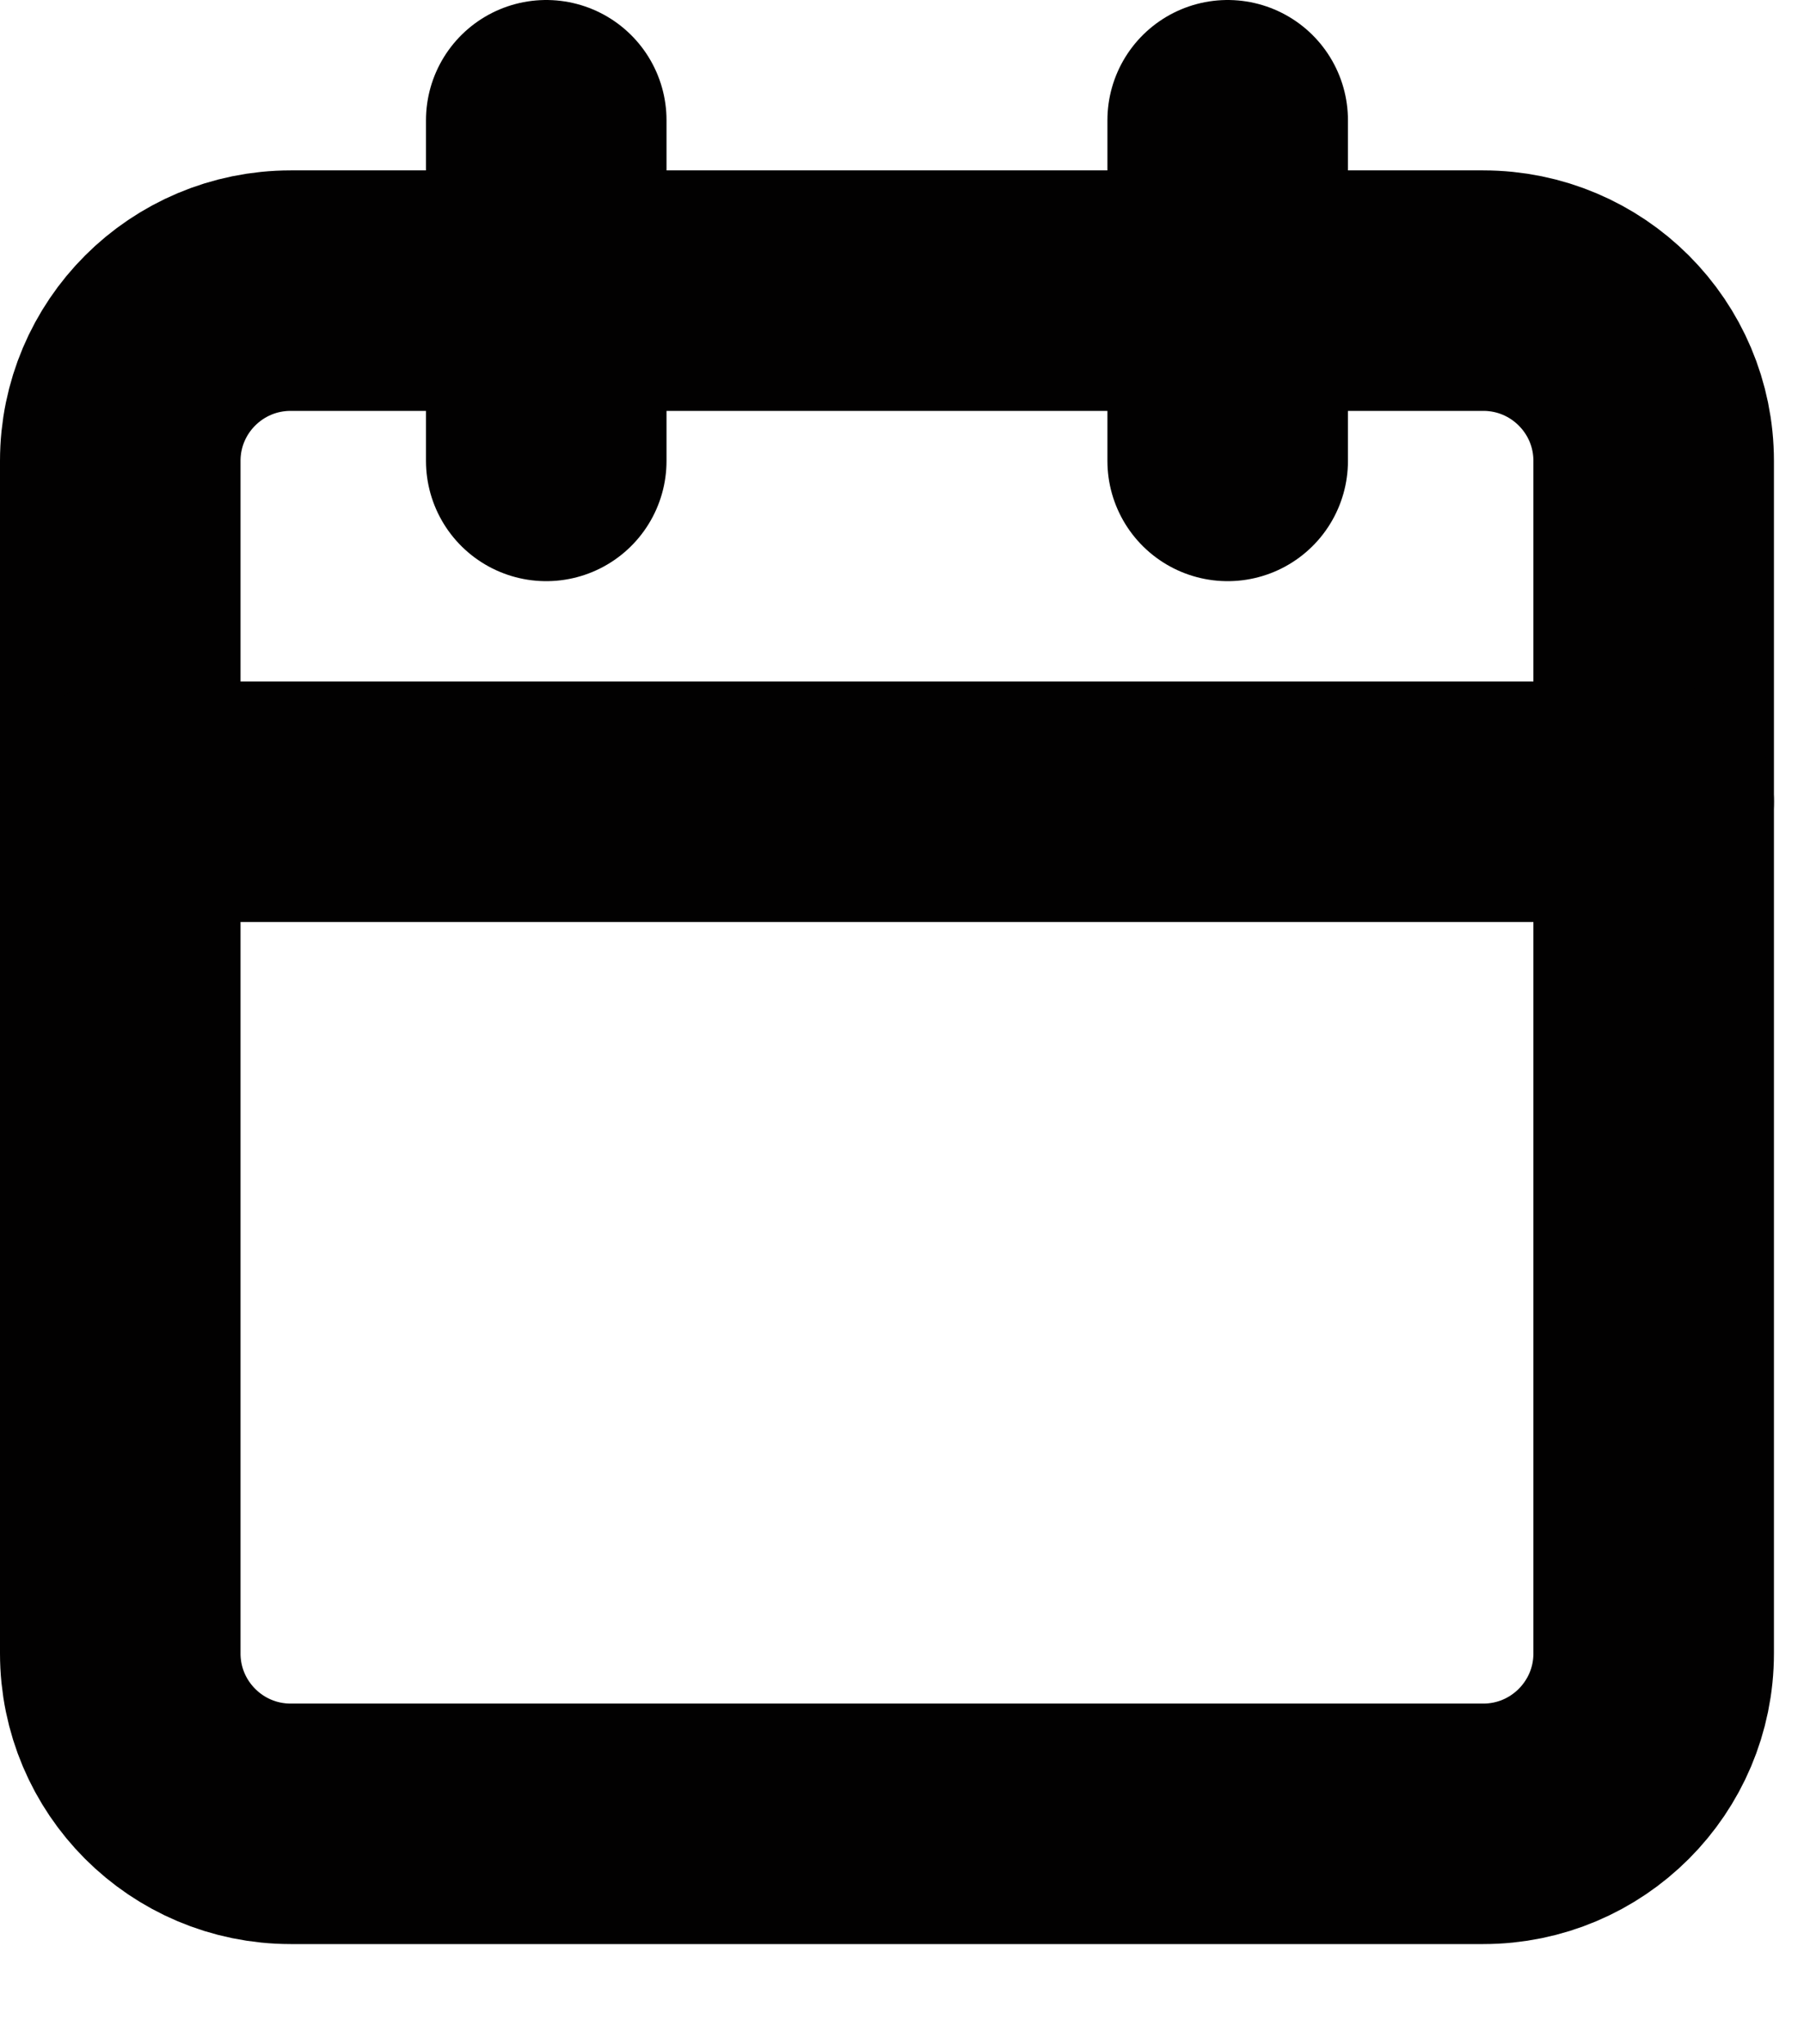 <svg width="15" height="17" viewBox="0 0 15 17" fill="none" xmlns="http://www.w3.org/2000/svg">
<path d="M4.542 1V3.833M10.208 1V3.833" stroke="#020101" stroke-width="2" stroke-linecap="round" stroke-linejoin="round"/>
<path d="M12.333 2.417H2.417C1.634 2.417 1 3.051 1 3.833V13.75C1 14.532 1.634 15.167 2.417 15.167H12.333C13.116 15.167 13.75 14.532 13.75 13.75V3.833C13.75 3.051 13.116 2.417 12.333 2.417Z" stroke="#020101" stroke-width="2" stroke-linecap="round" stroke-linejoin="round"/>
<path d="M1 6.667H13.75" stroke="#020101" stroke-width="2" stroke-linecap="round" stroke-linejoin="round"/>
</svg>
